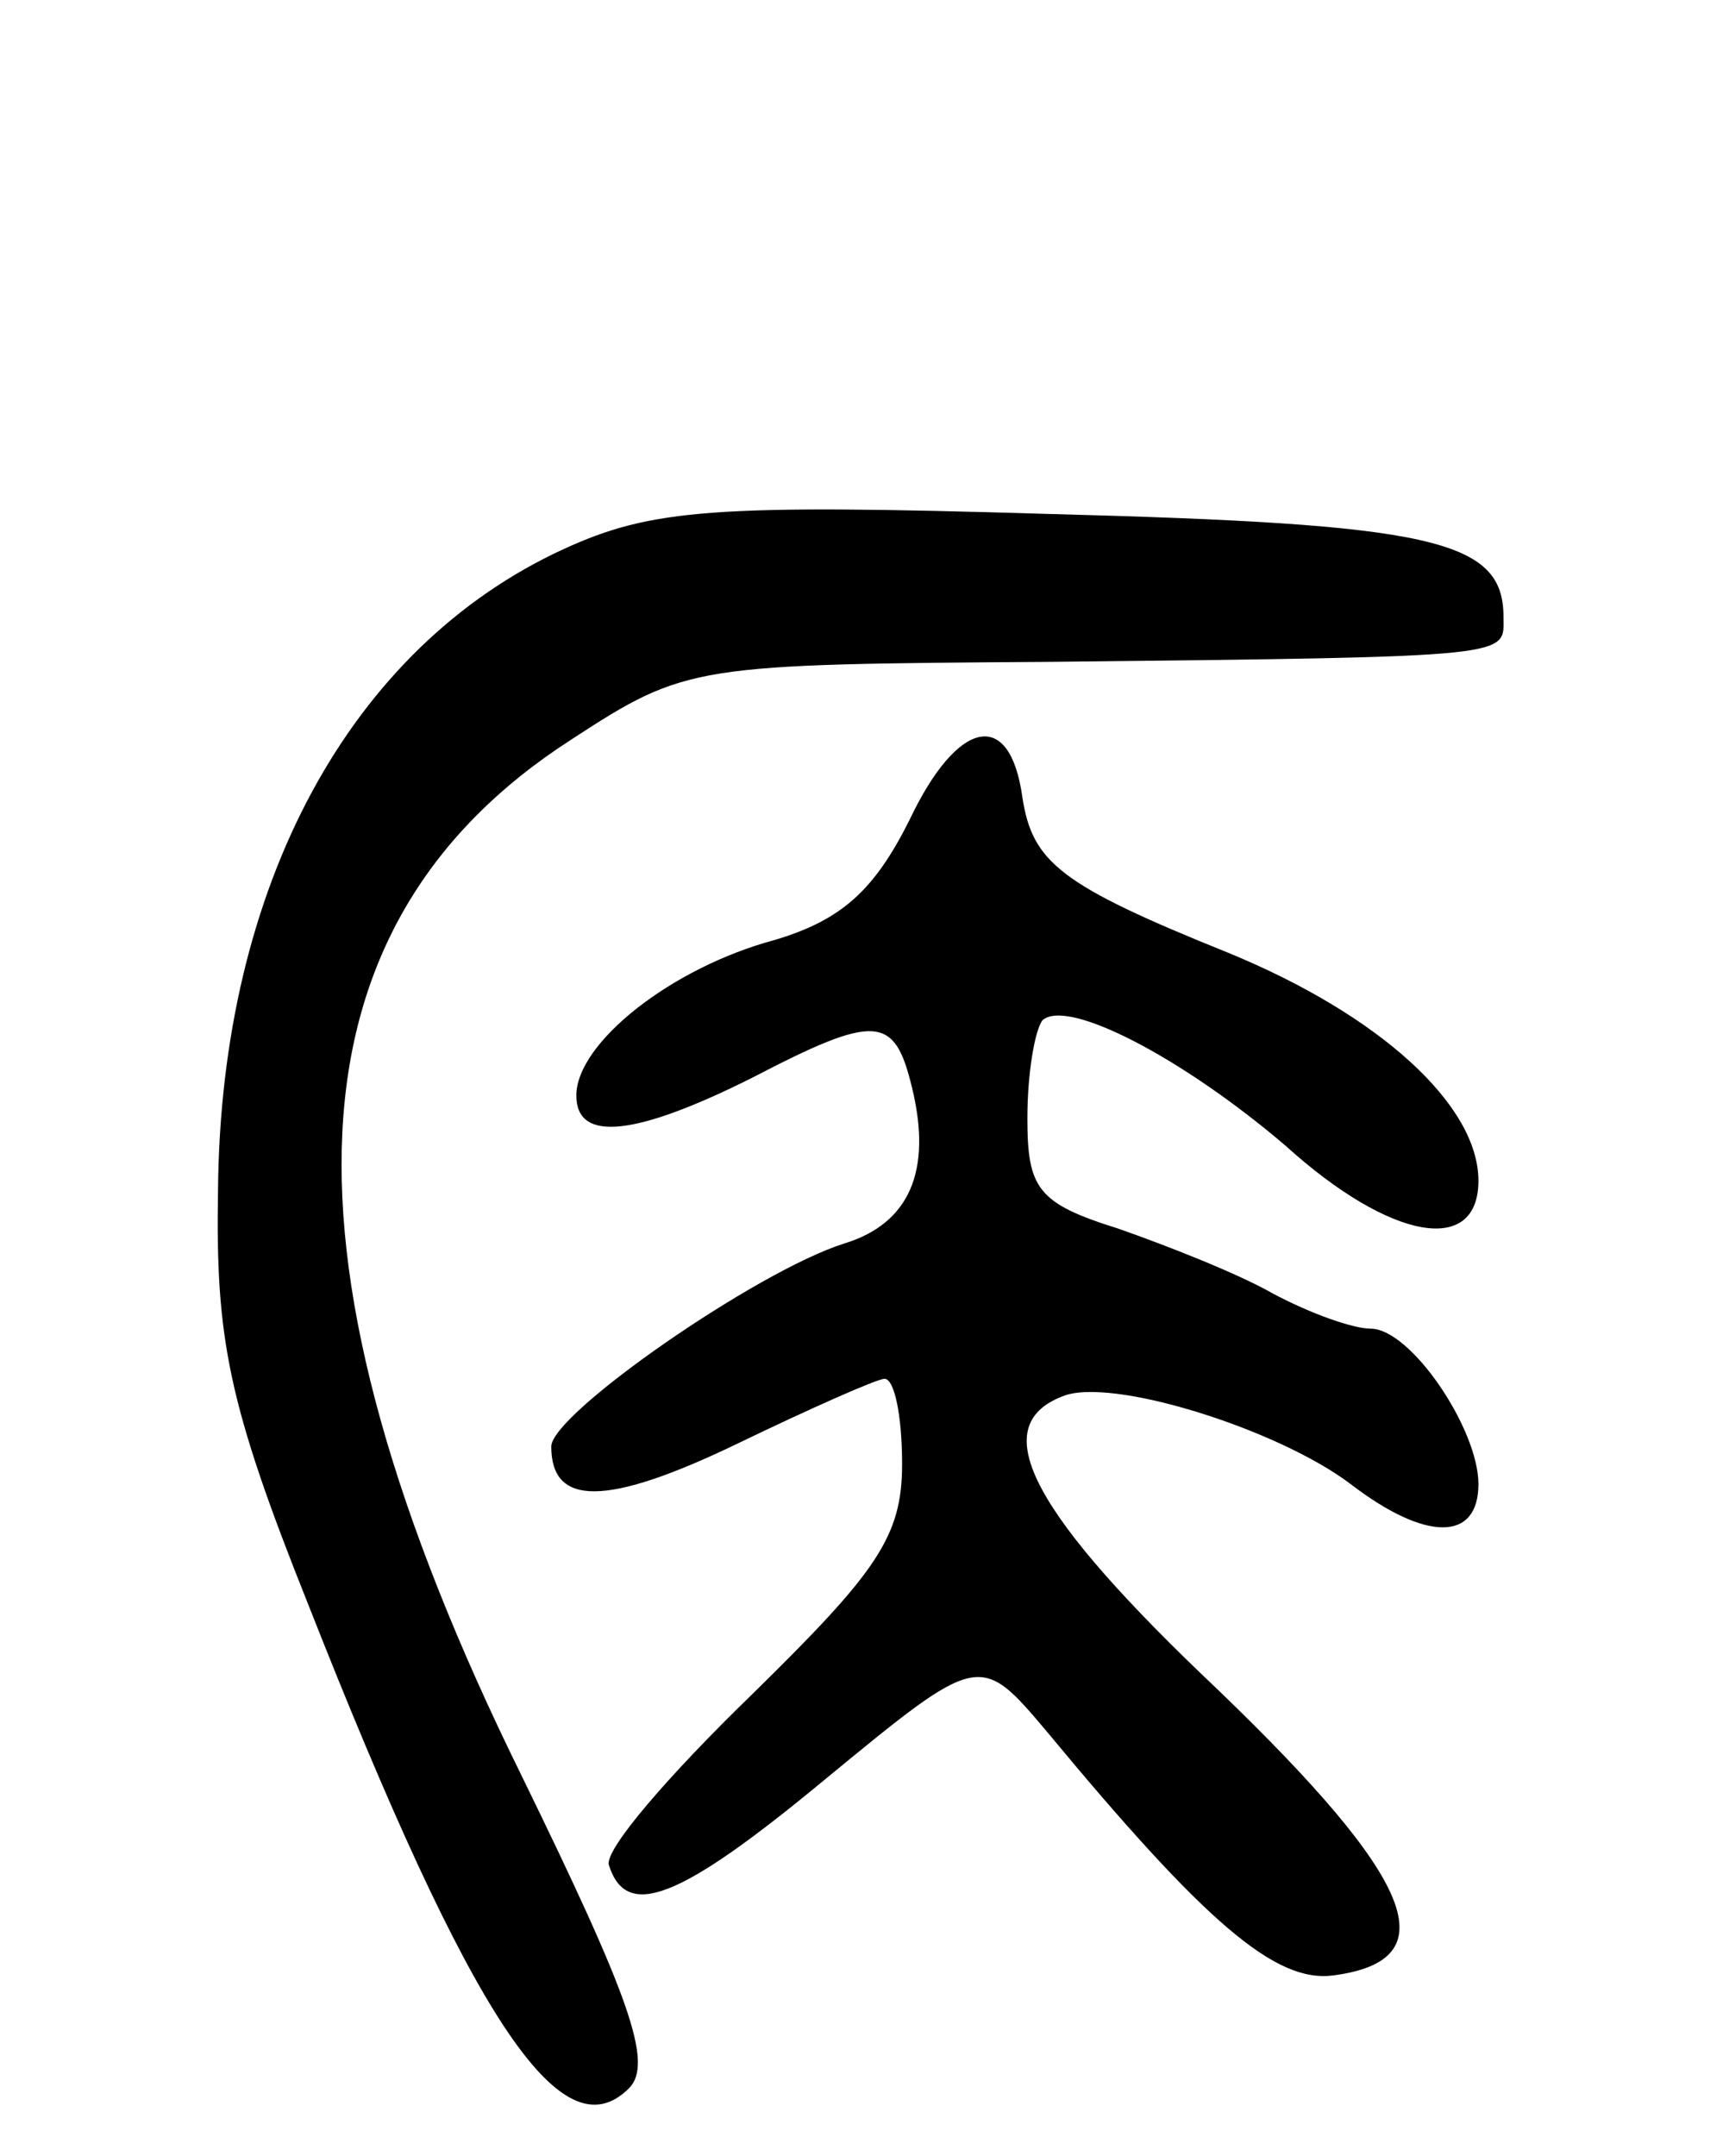 <svg version="1.0" xmlns="http://www.w3.org/2000/svg"
 width="69pt" height="86pt" viewBox="0 0 69 86"
 preserveAspectRatio="xMidYMid meet">
<g transform="translate(0,86) scale(0.1,-0.1)"
fill="#000000" stroke="none">
<path d="M225 641 c-85 -39 -137 -134 -138 -256 -1 -59 4 -85 36 -165 65 -165
101 -220 128 -193 10 10 0 37 -43 125 -102 207 -95 339 20 413 46 30 49 30
192 31 187 2 180 2 180 18 0 31 -29 37 -182 41 -133 4 -158 2 -193 -14z"/>
<path d="M363 533 c-14 -28 -27 -40 -54 -48 -41 -11 -79 -41 -79 -62 0 -19 24
-16 70 7 50 26 57 25 64 -4 8 -33 -1 -54 -27 -62 -35 -11 -117 -68 -117 -81 0
-24 22 -24 74 1 29 14 56 26 59 26 4 0 7 -15 7 -34 0 -29 -10 -43 -60 -92 -33
-32 -59 -62 -57 -68 7 -22 28 -14 86 34 62 51 62 51 89 19 63 -76 91 -100 114
-97 46 6 33 38 -46 114 -74 70 -93 105 -62 117 19 8 86 -13 115 -35 30 -23 51
-23 51 0 0 22 -27 62 -43 62 -7 0 -24 6 -39 14 -14 8 -42 19 -62 26 -32 10
-36 16 -36 44 0 18 3 35 6 39 10 9 56 -15 97 -50 42 -38 77 -44 77 -14 0 30
-39 66 -100 91 -67 27 -78 36 -82 62 -5 36 -26 31 -45 -9z"/>
</g>
</svg>
